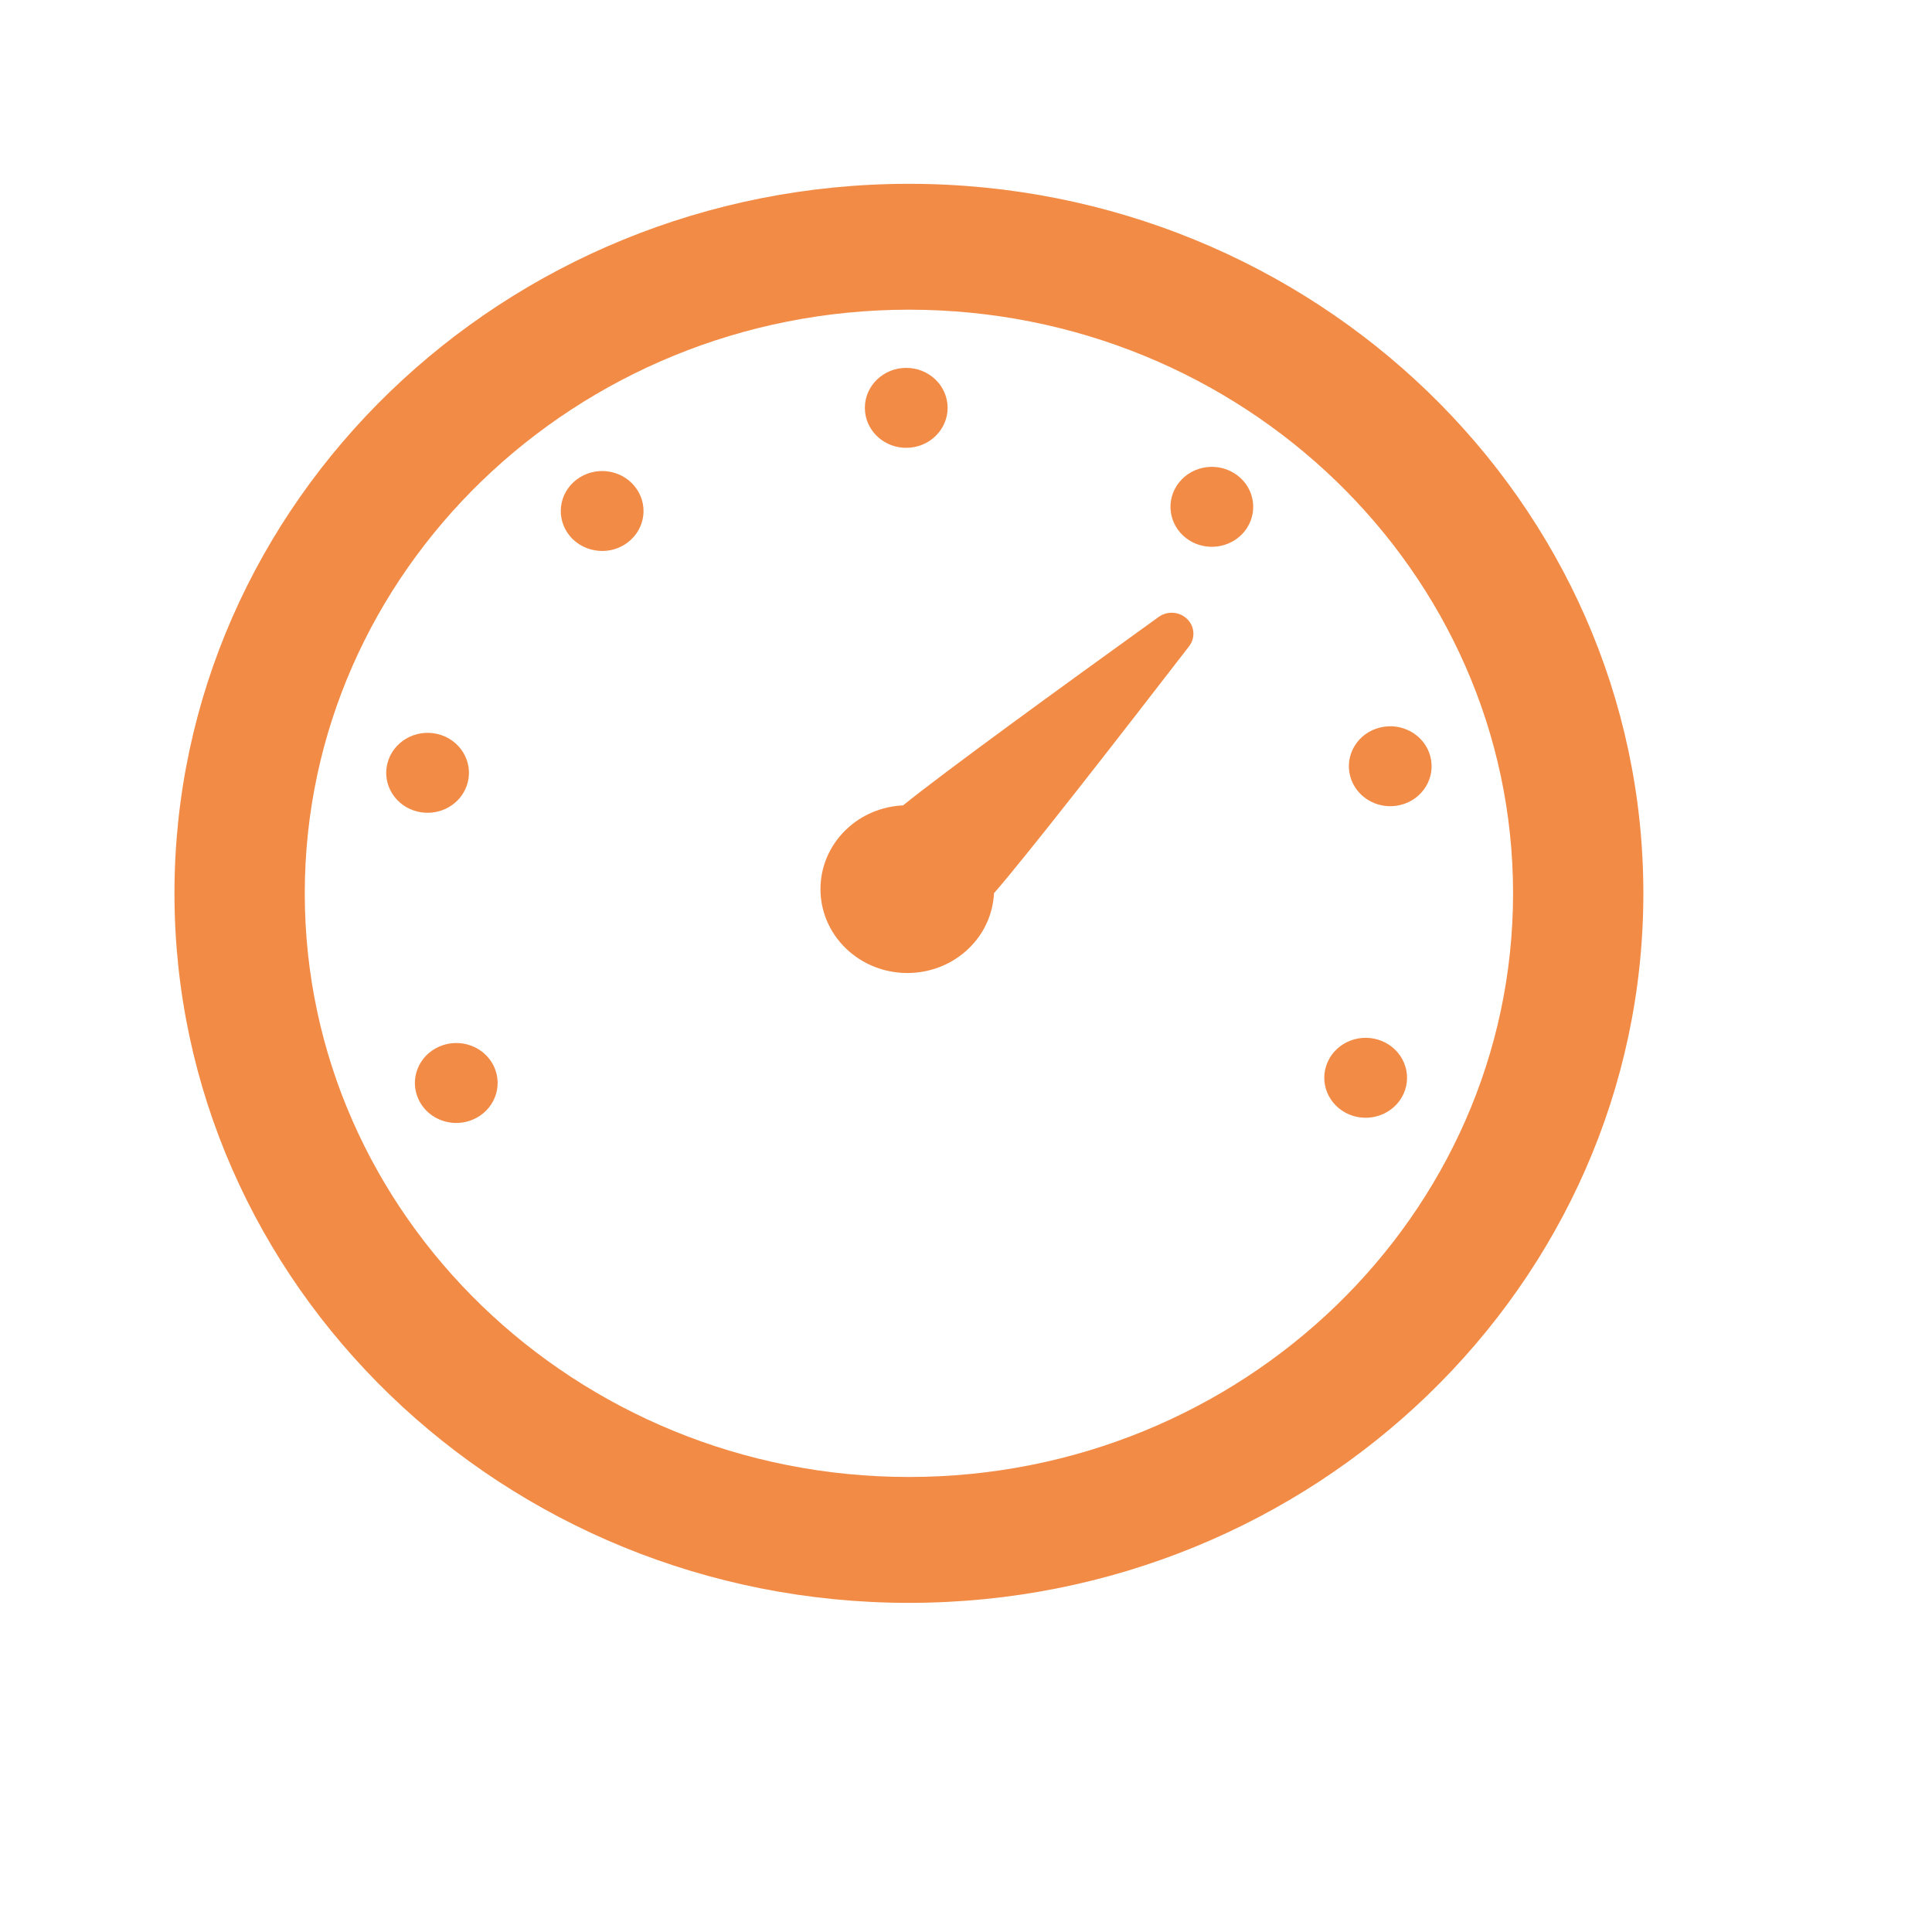 <svg xmlns="http://www.w3.org/2000/svg" xmlns:xlink="http://www.w3.org/1999/xlink" version="1.1" style="" xml:space="preserve" width="356.391" height="356.391"><rect id="backgroundrect" width="100%" height="100%" x="0" y="0" fill="none" stroke="none"/>
















<g class="currentLayer" style=""><title>Layer 1</title><g id="svg_1" class="" fill-opacity="1" fill="#f28b46">
	<path d="M167.665,33.908 C92.96,33.908 32.184,92.622 32.184,164.792 s60.776,130.884 135.481,130.884 s135.481,-58.713 135.481,-130.884 S242.37,33.908 167.665,33.908 zM167.665,272.455 C106.213,272.455 56.219,224.158 56.219,164.792 S106.213,57.128 167.665,57.128 s111.446,48.297 111.446,107.664 S229.117,272.455 167.665,272.455 z" id="svg_2" fill="#f28b46"/>
	<path d="M166.572,82.588 c0.214,0.016 0.426,0.026 0.641,0.019 c4.221,-0.025 7.609,-3.344 7.591,-7.413 c-0.026,-4.077 -3.468,-7.358 -7.682,-7.334 c-4.212,0.026 -7.609,3.344 -7.582,7.422 C159.56,79.143 162.654,82.296 166.572,82.588 z" id="svg_3" fill="#f28b46"/>
	<path d="M81.055,193.046 c-3.854,1.663 -5.58,6.023 -3.856,9.739 c1.181,2.558 3.687,4.144 6.389,4.346 c1.224,0.091 2.495,-0.104 3.693,-0.628 c3.845,-1.659 5.571,-6.017 3.856,-9.74 C89.415,193.049 84.902,191.381 81.055,193.046 z" id="svg_4" fill="#f28b46"/>
	<path d="M78.298,149.911 c3.661,0.274 7.091,-2.038 7.989,-5.601 v0.008 c1.005,-3.954 -1.5,-7.951 -5.594,-8.923 c-4.094,-0.964 -8.223,1.457 -9.227,5.413 c-1.005,3.956 1.499,7.944 5.594,8.915 C77.471,149.819 77.888,149.88 78.298,149.911 z" id="svg_5" fill="#f28b46"/>
	<path d="M106.347,88.481 c-3.309,2.52 -3.871,7.159 -1.258,10.357 c1.374,1.676 3.357,2.623 5.406,2.776 c1.849,0.139 3.749,-0.363 5.314,-1.563 c3.31,-2.525 3.872,-7.157 1.257,-10.355 C114.459,86.498 109.657,85.955 106.347,88.481 z" id="svg_6" fill="#f28b46"/>
	<path d="M263.838,139.481 c-1.062,-3.94 -5.237,-6.3 -9.307,-5.266 c-4.085,1.026 -6.528,5.052 -5.459,8.999 l0.002,-0.008 c0.844,3.126 3.637,5.256 6.794,5.492 c0.821,0.06 1.669,-0.007 2.52,-0.218 C262.466,147.453 264.902,143.42 263.838,139.481 z" id="svg_7" fill="#f28b46"/>
	<path d="M254.947,192.047 c-3.874,-1.613 -8.368,0.108 -10.036,3.844 c-1.669,3.743 0.112,8.076 3.979,9.696 c0.799,0.334 1.619,0.519 2.441,0.581 c3.157,0.237 6.263,-1.463 7.597,-4.424 C260.597,198.001 258.815,193.66 254.947,192.047 z" id="svg_8" fill="#f28b46"/>
	<path d="M228.195,87.642 c-3.346,-2.476 -8.132,-1.873 -10.702,1.36 c-2.562,3.224 -1.937,7.856 1.401,10.339 l0.006,0.001 c1.214,0.904 2.629,1.395 4.053,1.5 c2.488,0.186 5.017,-0.809 6.651,-2.86 C232.167,94.748 231.541,90.125 228.195,87.642 z" id="svg_9" fill="#f28b46"/>
	<path d="M213.746,113.798 c-18.122,13.046 -39.936,28.899 -47.158,34.768 c-3.834,0.181 -7.615,1.669 -10.544,4.498 c-6.258,6.046 -6.258,15.847 0,21.891 c6.258,6.046 16.403,6.046 22.661,0 c2.929,-2.829 4.469,-6.483 4.656,-10.187 c6.07,-6.97 22.482,-28.044 35.99,-45.554 c1.188,-1.54 1.027,-3.69 -0.379,-5.048 C217.565,112.806 215.34,112.651 213.746,113.798 z" id="svg_10" fill="#f28b46"/>
</g><g id="svg_11">
</g><g id="svg_12">
</g><g id="svg_13">
</g><g id="svg_14">
</g><g id="svg_15">
</g><g id="svg_16">
</g><g id="svg_17">
</g><g id="svg_18">
</g><g id="svg_19">
</g><g id="svg_20">
</g><g id="svg_21">
</g><g id="svg_22">
</g><g id="svg_23">
</g><g id="svg_24">
</g><g id="svg_25">
</g></g></svg>